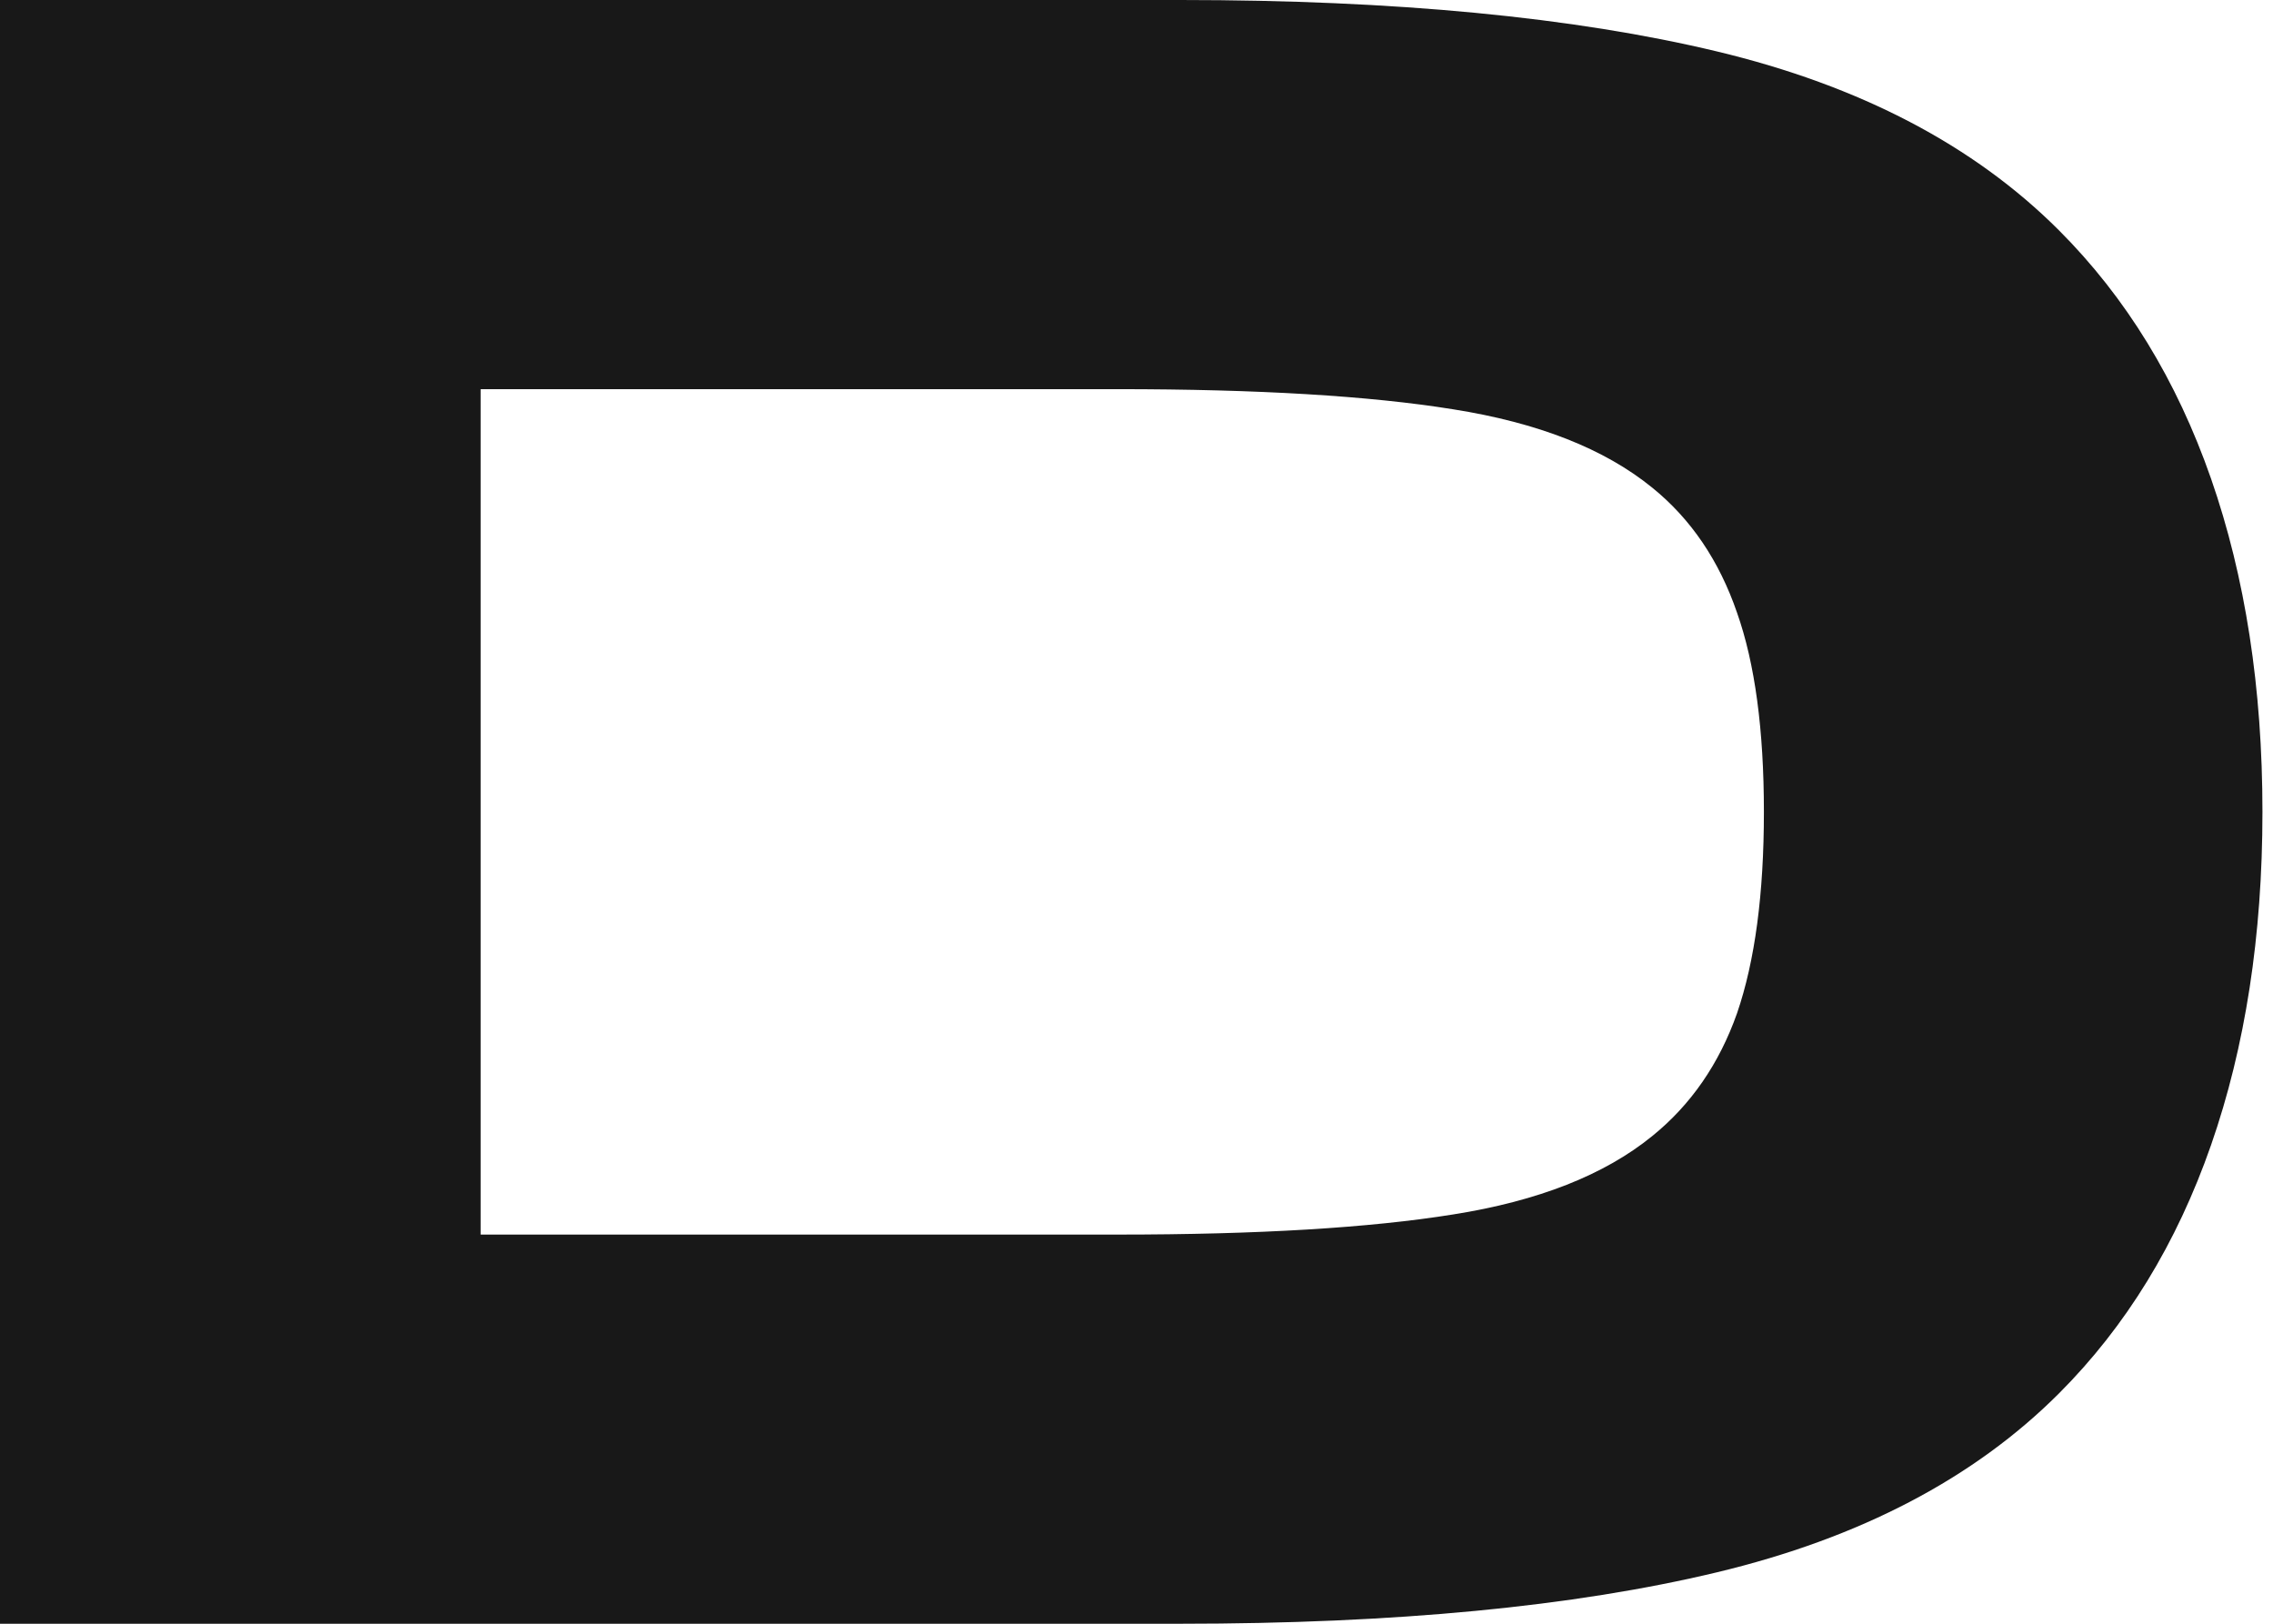 <svg width="140" height="100" viewBox="0 0 140 100" fill="none" xmlns="http://www.w3.org/2000/svg">
<path d="M139.35 50C139.35 57.622 138.294 64.463 136.183 70.523C134.071 76.584 130.95 81.68 126.819 85.813C121.587 91.047 114.564 94.72 105.752 96.832C96.939 98.944 85.923 100 72.704 100H0V0H72.704C85.923 0 96.939 1.056 105.752 3.168C114.564 5.28 121.587 8.953 126.819 14.187C130.95 18.32 134.071 23.416 136.183 29.477C138.294 35.537 139.35 42.378 139.35 50ZM29.605 23.967V76.033H68.849C77.478 76.033 84.363 75.62 89.503 74.793C94.736 73.967 98.821 72.36 101.758 69.972C104.145 68.044 105.889 65.519 106.991 62.397C108.093 59.183 108.643 55.05 108.643 50C108.643 44.95 108.093 40.863 106.991 37.741C105.889 34.527 104.145 31.956 101.758 30.027C98.821 27.64 94.736 26.033 89.503 25.207C84.363 24.38 77.478 23.967 68.849 23.967H29.605Z" fill="#181818"/>
</svg>
